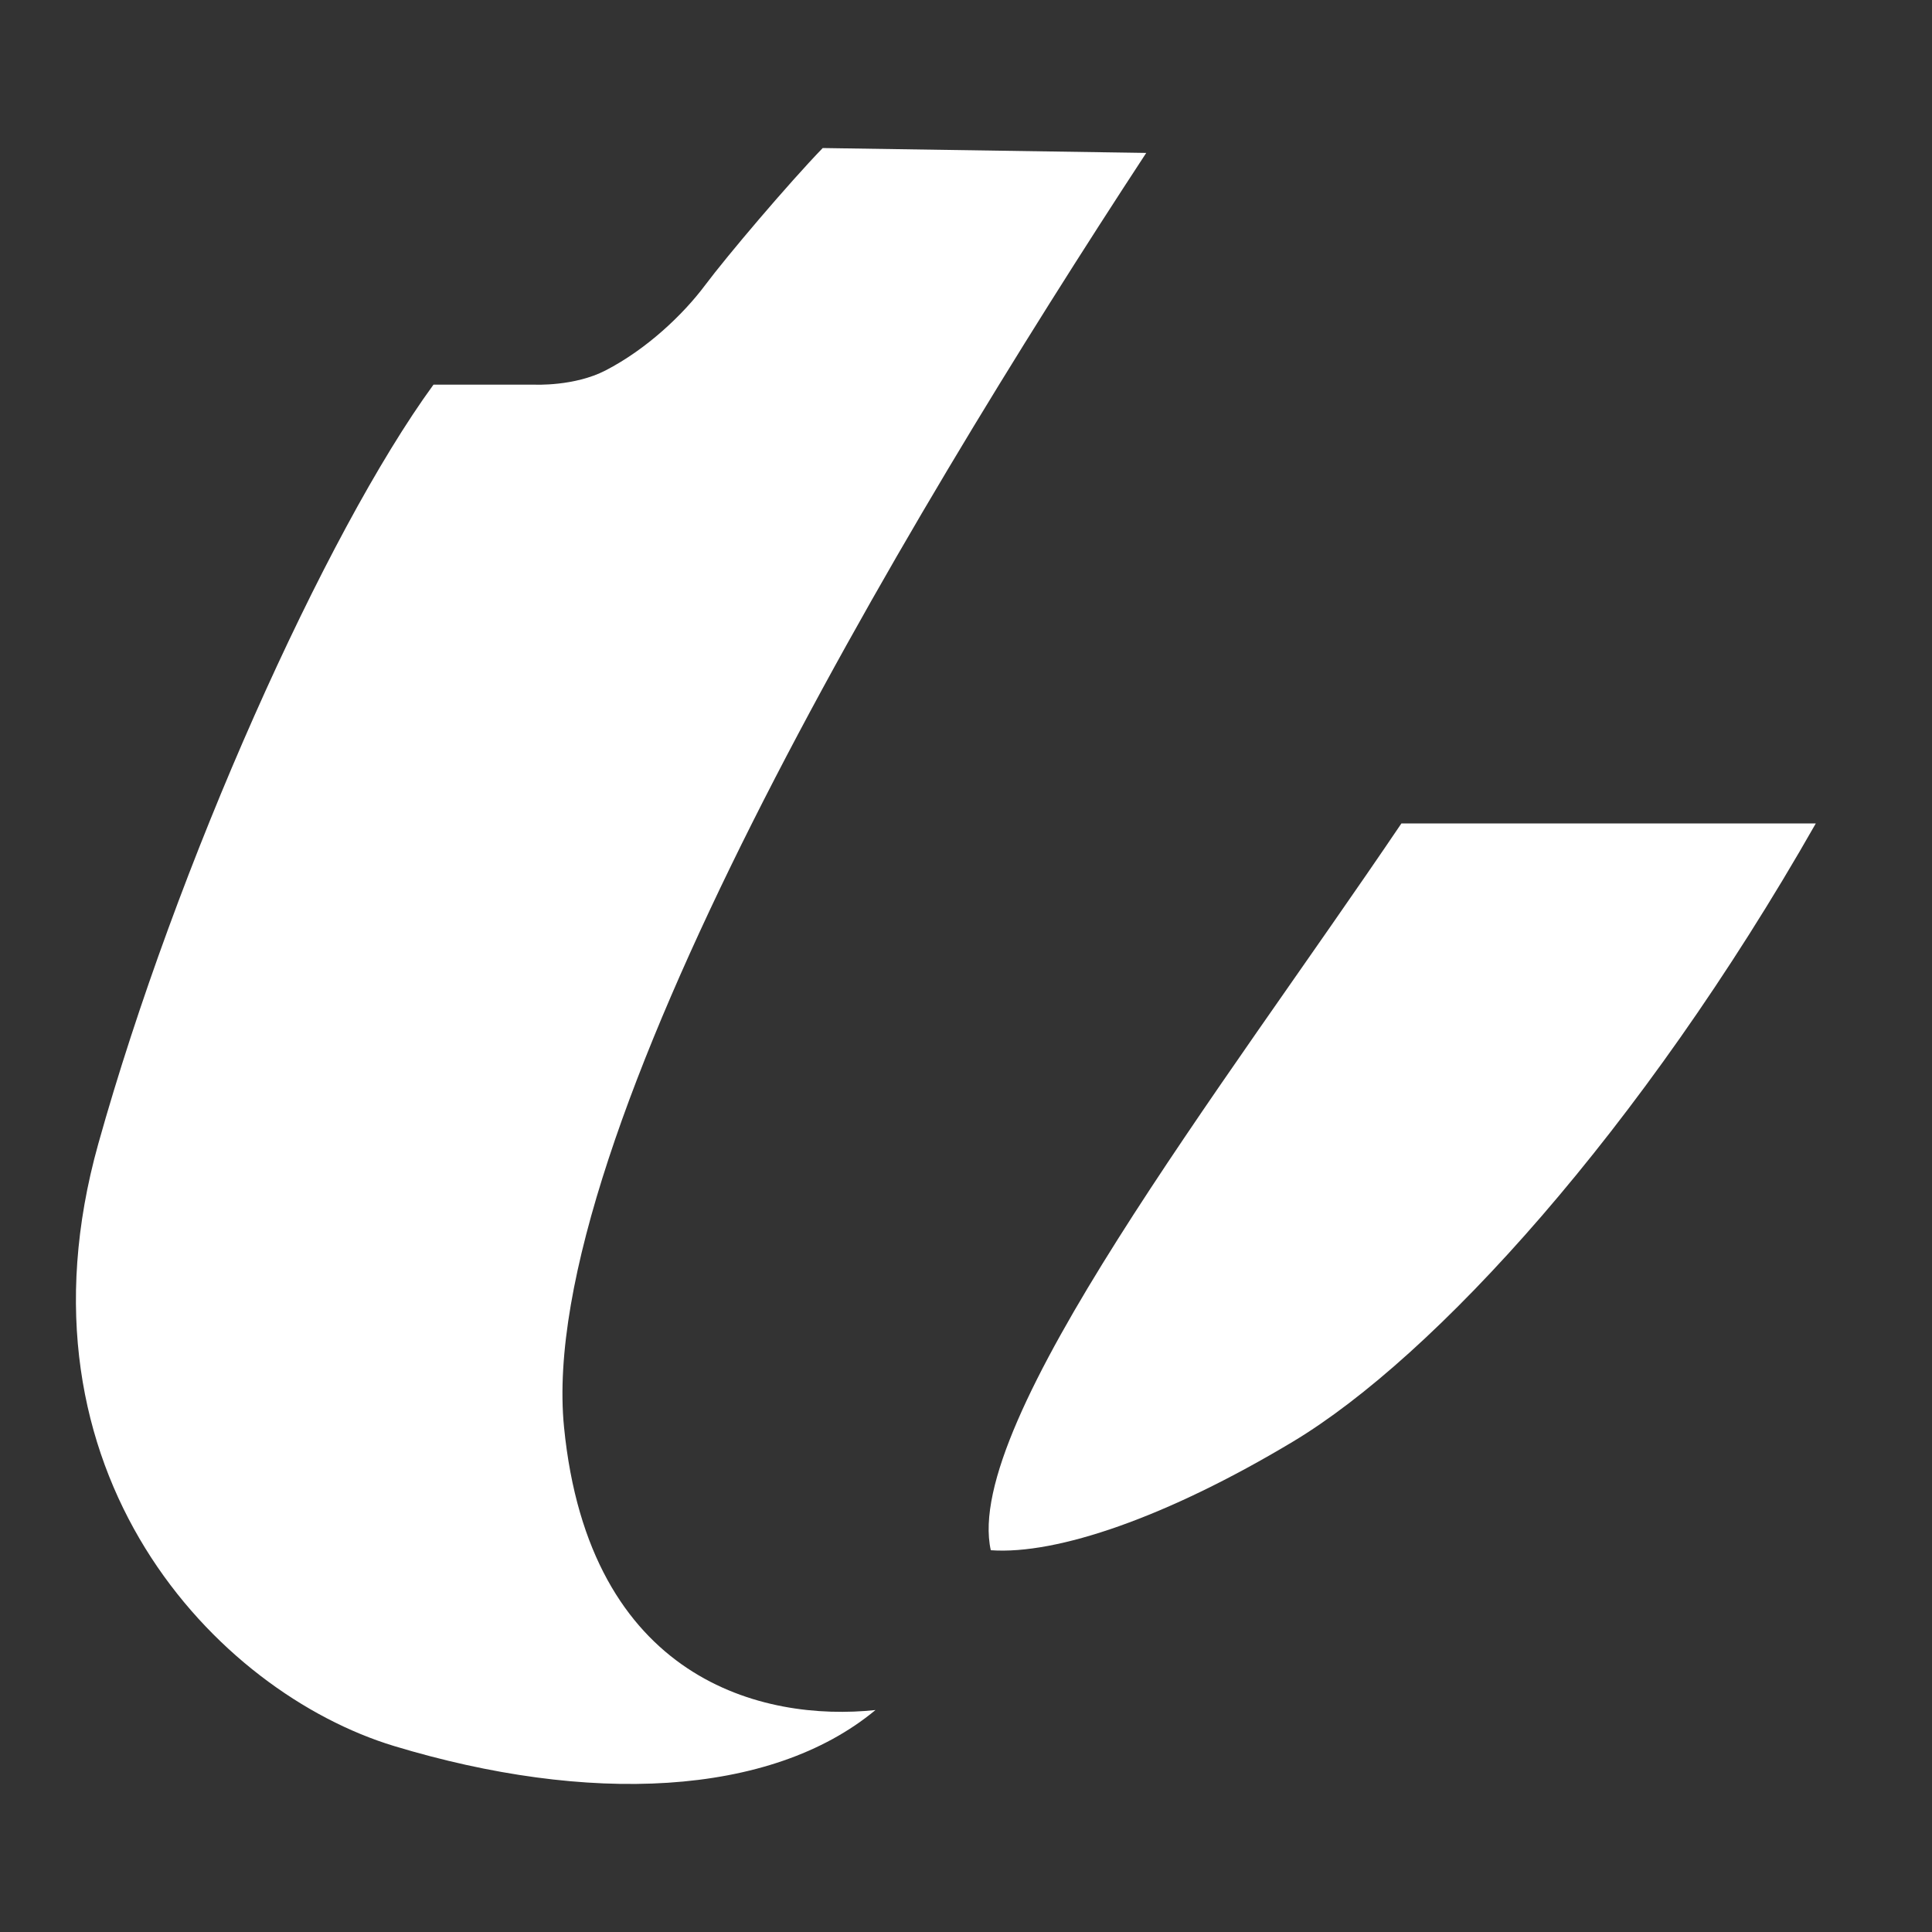 <?xml version="1.0" encoding="utf-8"?>
<!-- Generator: Adobe Illustrator 15.1.0, SVG Export Plug-In . SVG Version: 6.00 Build 0)  -->
<!DOCTYPE svg PUBLIC "-//W3C//DTD SVG 1.1//EN" "http://www.w3.org/Graphics/SVG/1.1/DTD/svg11.dtd">
<svg version="1.1" id="圖層_1" xmlns="http://www.w3.org/2000/svg" xmlns:xlink="http://www.w3.org/1999/xlink" x="0px" y="0px"
	 width="310px" height="310px" viewBox="0 0 310 310" enable-background="new 0 0 310 310" xml:space="preserve">
<rect x="0" y="0" width="310" height="310" fill="#333333" stroke="none"/>
<g>
	<path fill="#FFFFFF" d="M183.919,24.537c-39.406,60.147-97.963,158.212-93.421,204.419c4.005,40.706,31.99,47.333,49.979,45.429
		c-16.888,14.019-46.194,15.171-77.242,5.776c-28.381-8.595-62.252-43.798-47.463-96.633
		c12.491-44.642,36.366-97.927,53.786-121.811h16.226c0,0,6.375,0.31,11.378-2.278c6.607-3.415,12.427-8.938,15.967-13.667
		c3.54-4.729,13.348-16.292,18.879-22.018L183.919,24.537z"/>
	<path fill="#FFFFFF" d="M224.86,132.13h66.493c-28.012,49.221-61.194,85.564-83.915,99.2
		c-20.198,12.117-37.861,18.169-48.46,17.412C154.432,228.303,195.902,174.981,224.86,132.13z"/>
</g>
</svg>
